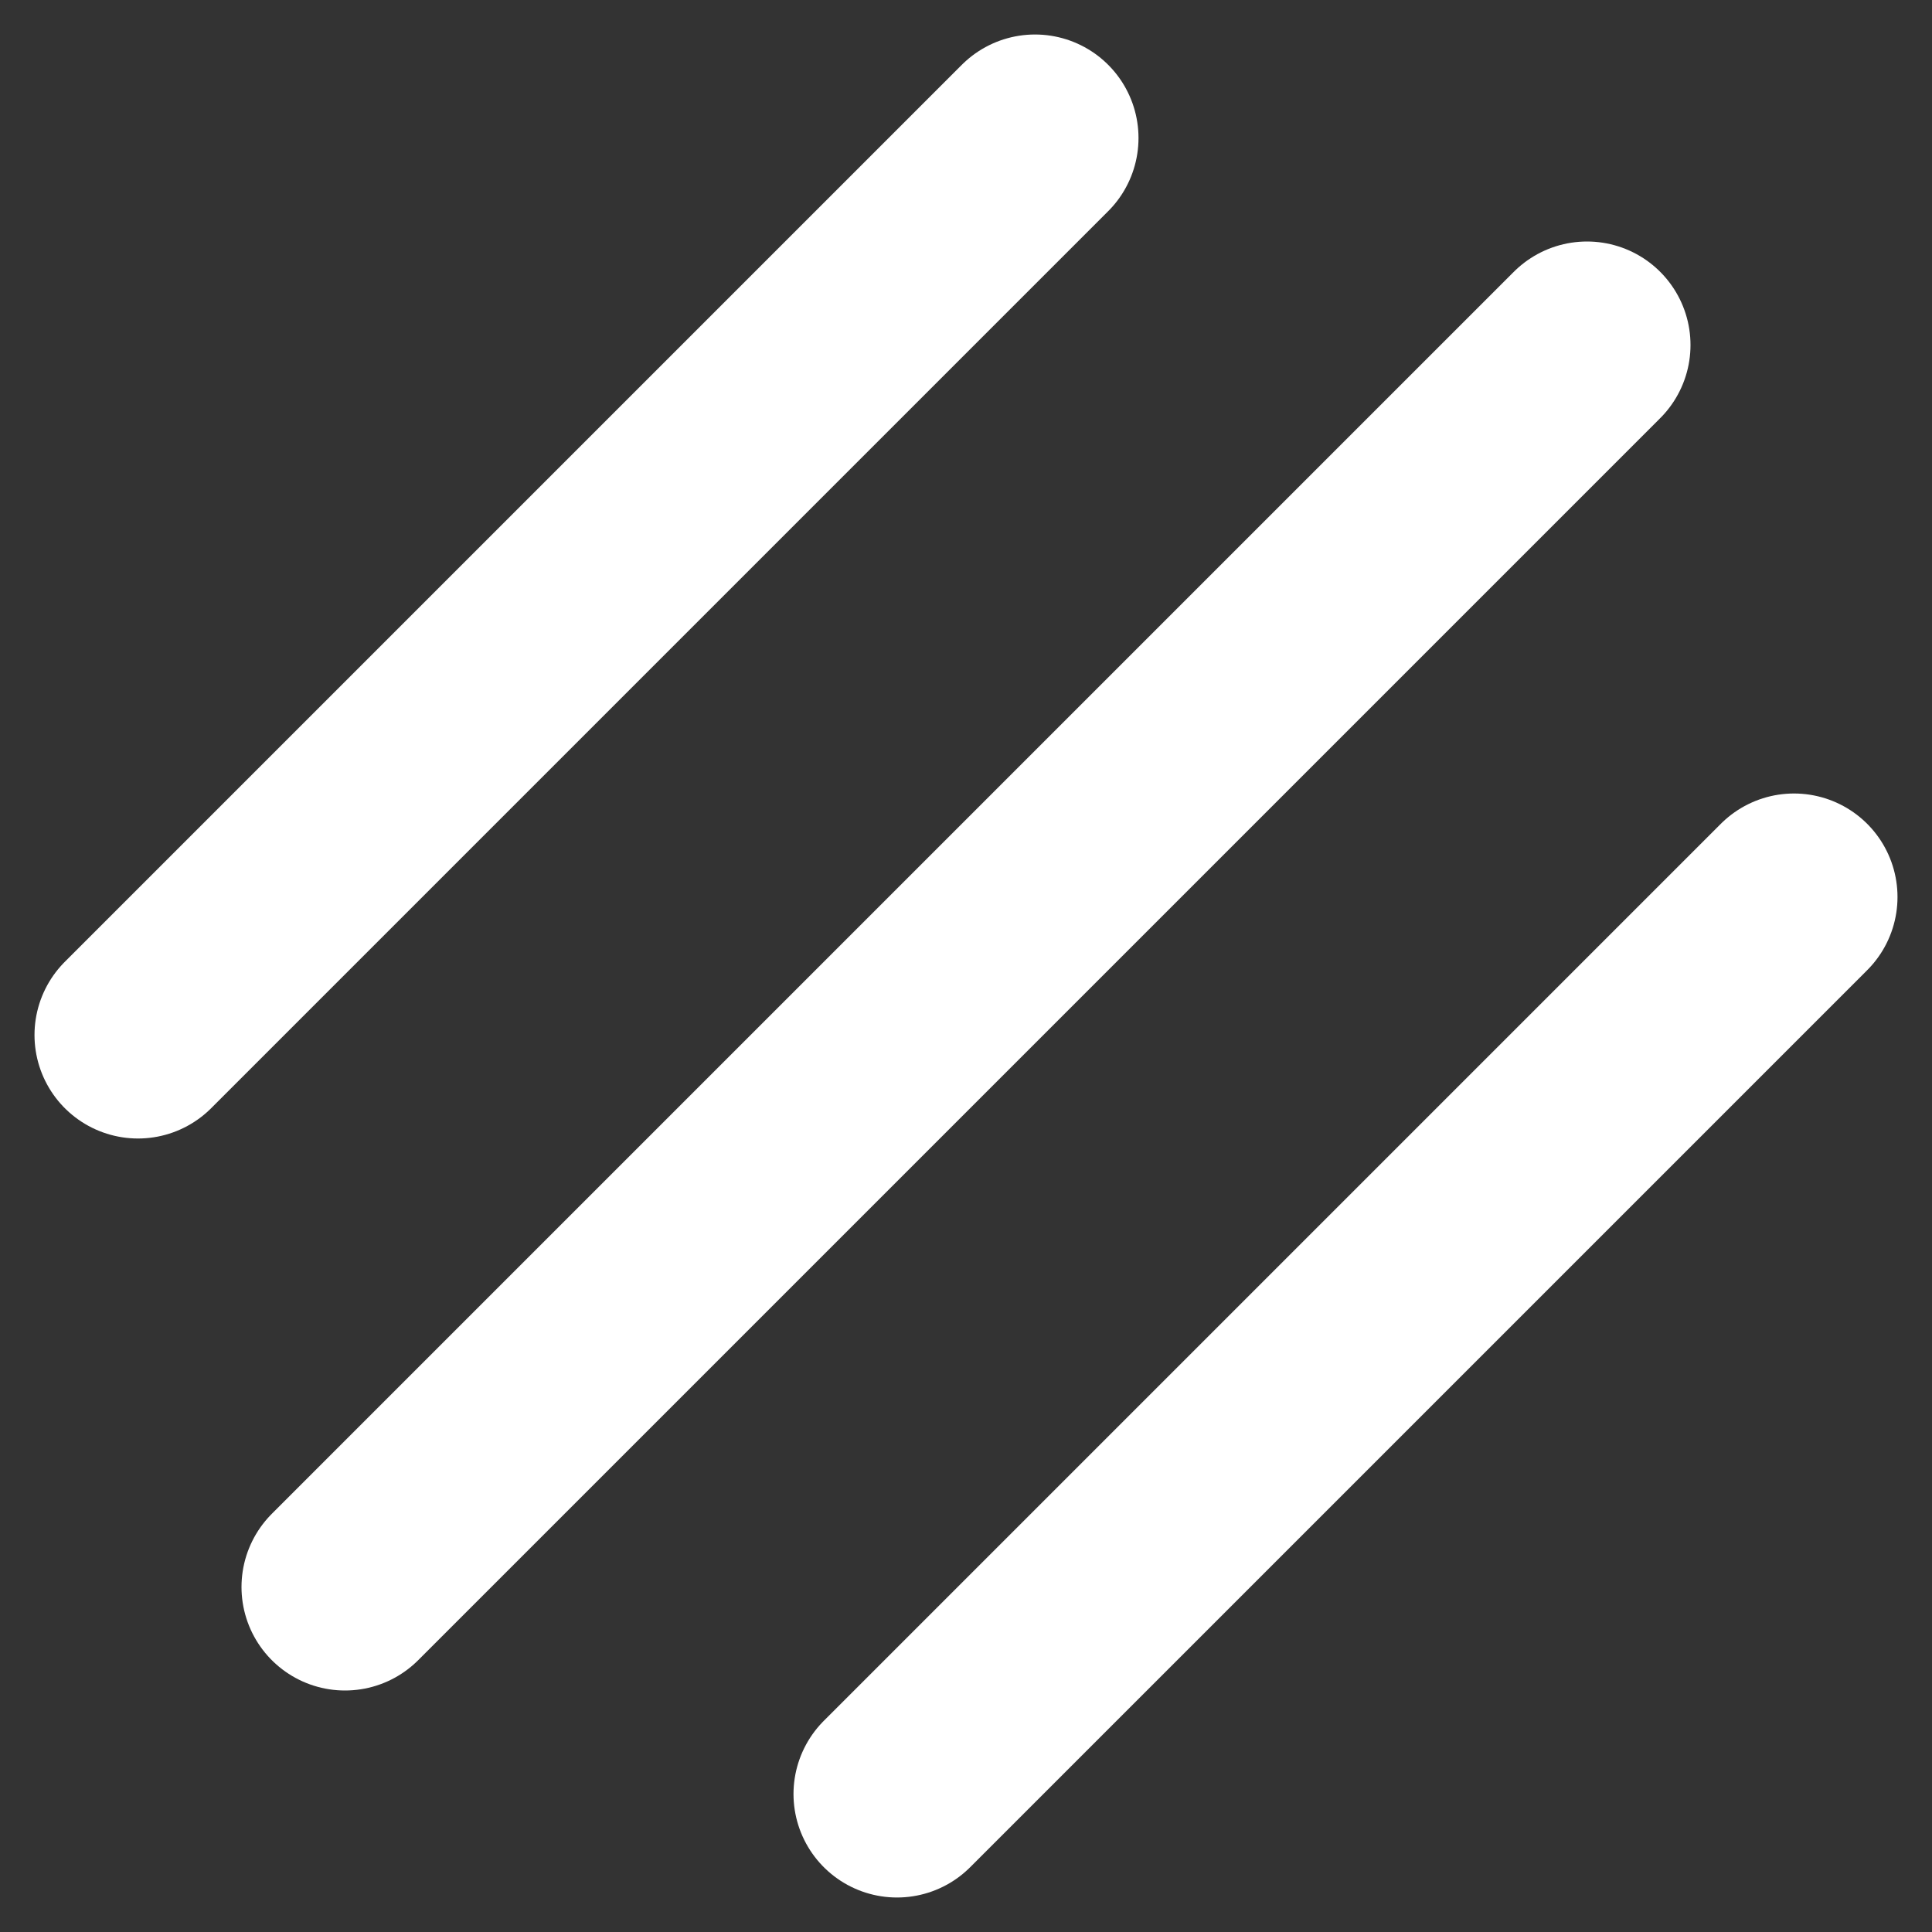 <svg width="28" height="28" viewBox="0 0 28 28" fill="white" xmlns="http://www.w3.org/2000/svg">
<rect x="0" y="0" width="28" height="28" fill="#333333" stroke="none"/>
<path d="M15 2L2 15" stroke="white" stroke-width="3" stroke-linecap="round"/>
<path d="M26 13L13 26" stroke="white" stroke-width="3" stroke-linecap="round"/>
<path d="M23 5L5 23" stroke="white" stroke-width="3" stroke-linecap="round"/>
</svg>
